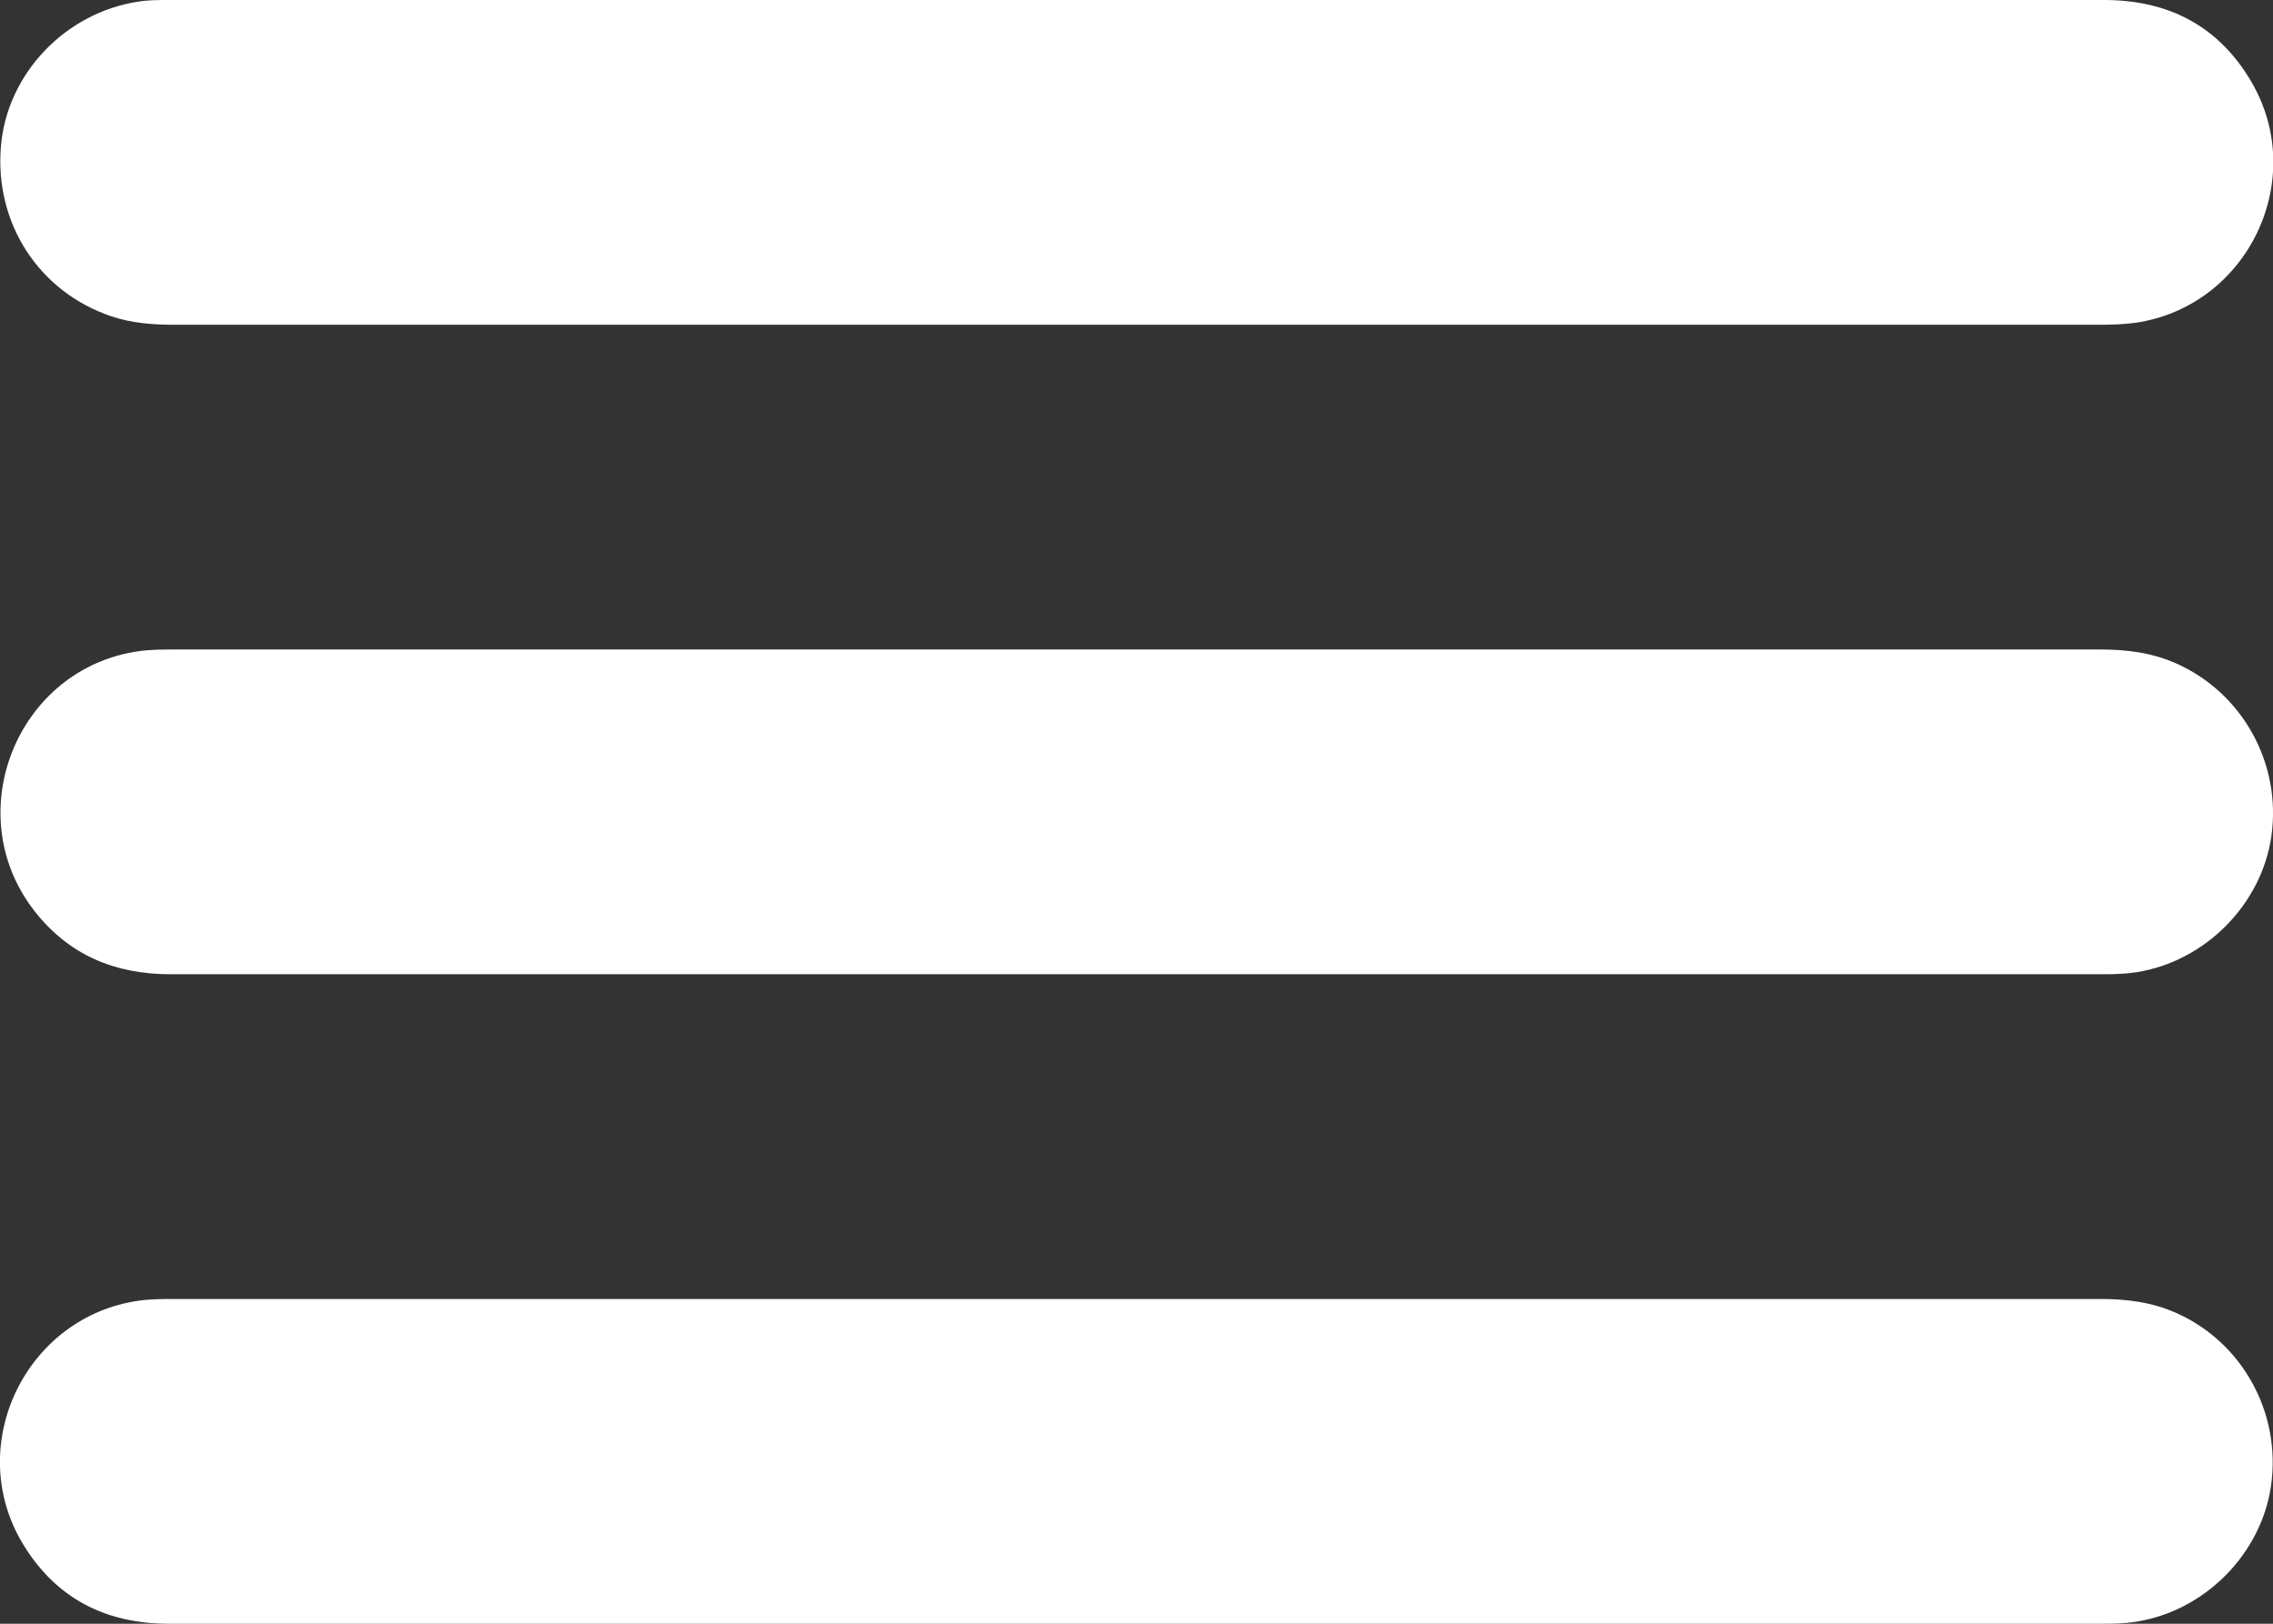 <?xml version="1.0" encoding="UTF-8"?><svg xmlns="http://www.w3.org/2000/svg" viewBox="0 0 70 50"><rect x="0" y="0" width="70" height="50" fill="#333333" stroke="none"/><defs><style>.d{fill:#fff;}</style></defs><g id="a"/><g id="b"><g id="c"><g><path class="d" d="M35.03,10c-9.89,0-19.79,0-29.68,0-.65,0-1.3-.05-1.92-.26C1.2,8.99-.18,6.87,.03,4.49,.22,2.27,2.01,.39,4.26,.05c.31-.05,.62-.05,.94-.05C25.07,0,44.93,0,64.8,0c1.99,0,3.54,.81,4.54,2.53,1.76,3.02-.13,6.91-3.58,7.41-.37,.05-.75,.06-1.13,.06-9.87,0-19.74,0-29.6,0Z"/><path class="d" d="M35.02,20c9.89,0,19.79,0,29.68,0,.8,0,1.58,.1,2.32,.43,2.03,.9,3.25,3.07,2.93,5.32-.3,2.09-2.03,3.86-4.17,4.19-.33,.05-.67,.06-1.01,.06-19.84,0-39.68,0-59.52,0-1.71,0-3.13-.59-4.19-1.95-2.34-3-.53-7.48,3.23-8,.36-.05,.73-.05,1.09-.05,9.88,0,19.76,0,29.64,0Z"/><path class="d" d="M35.02,40c9.89,0,19.79,0,29.68,0,.8,0,1.58,.1,2.32,.43,2.03,.9,3.24,3.07,2.92,5.32-.3,2.09-2.03,3.86-4.17,4.19-.32,.05-.65,.06-.97,.06-19.87,0-39.73,0-59.6,0-1.97,0-3.51-.8-4.52-2.5-1.79-3.03,.13-6.97,3.61-7.45,.36-.05,.73-.05,1.09-.05,9.88,0,19.76,0,29.64,0Z"/></g></g></g></svg>